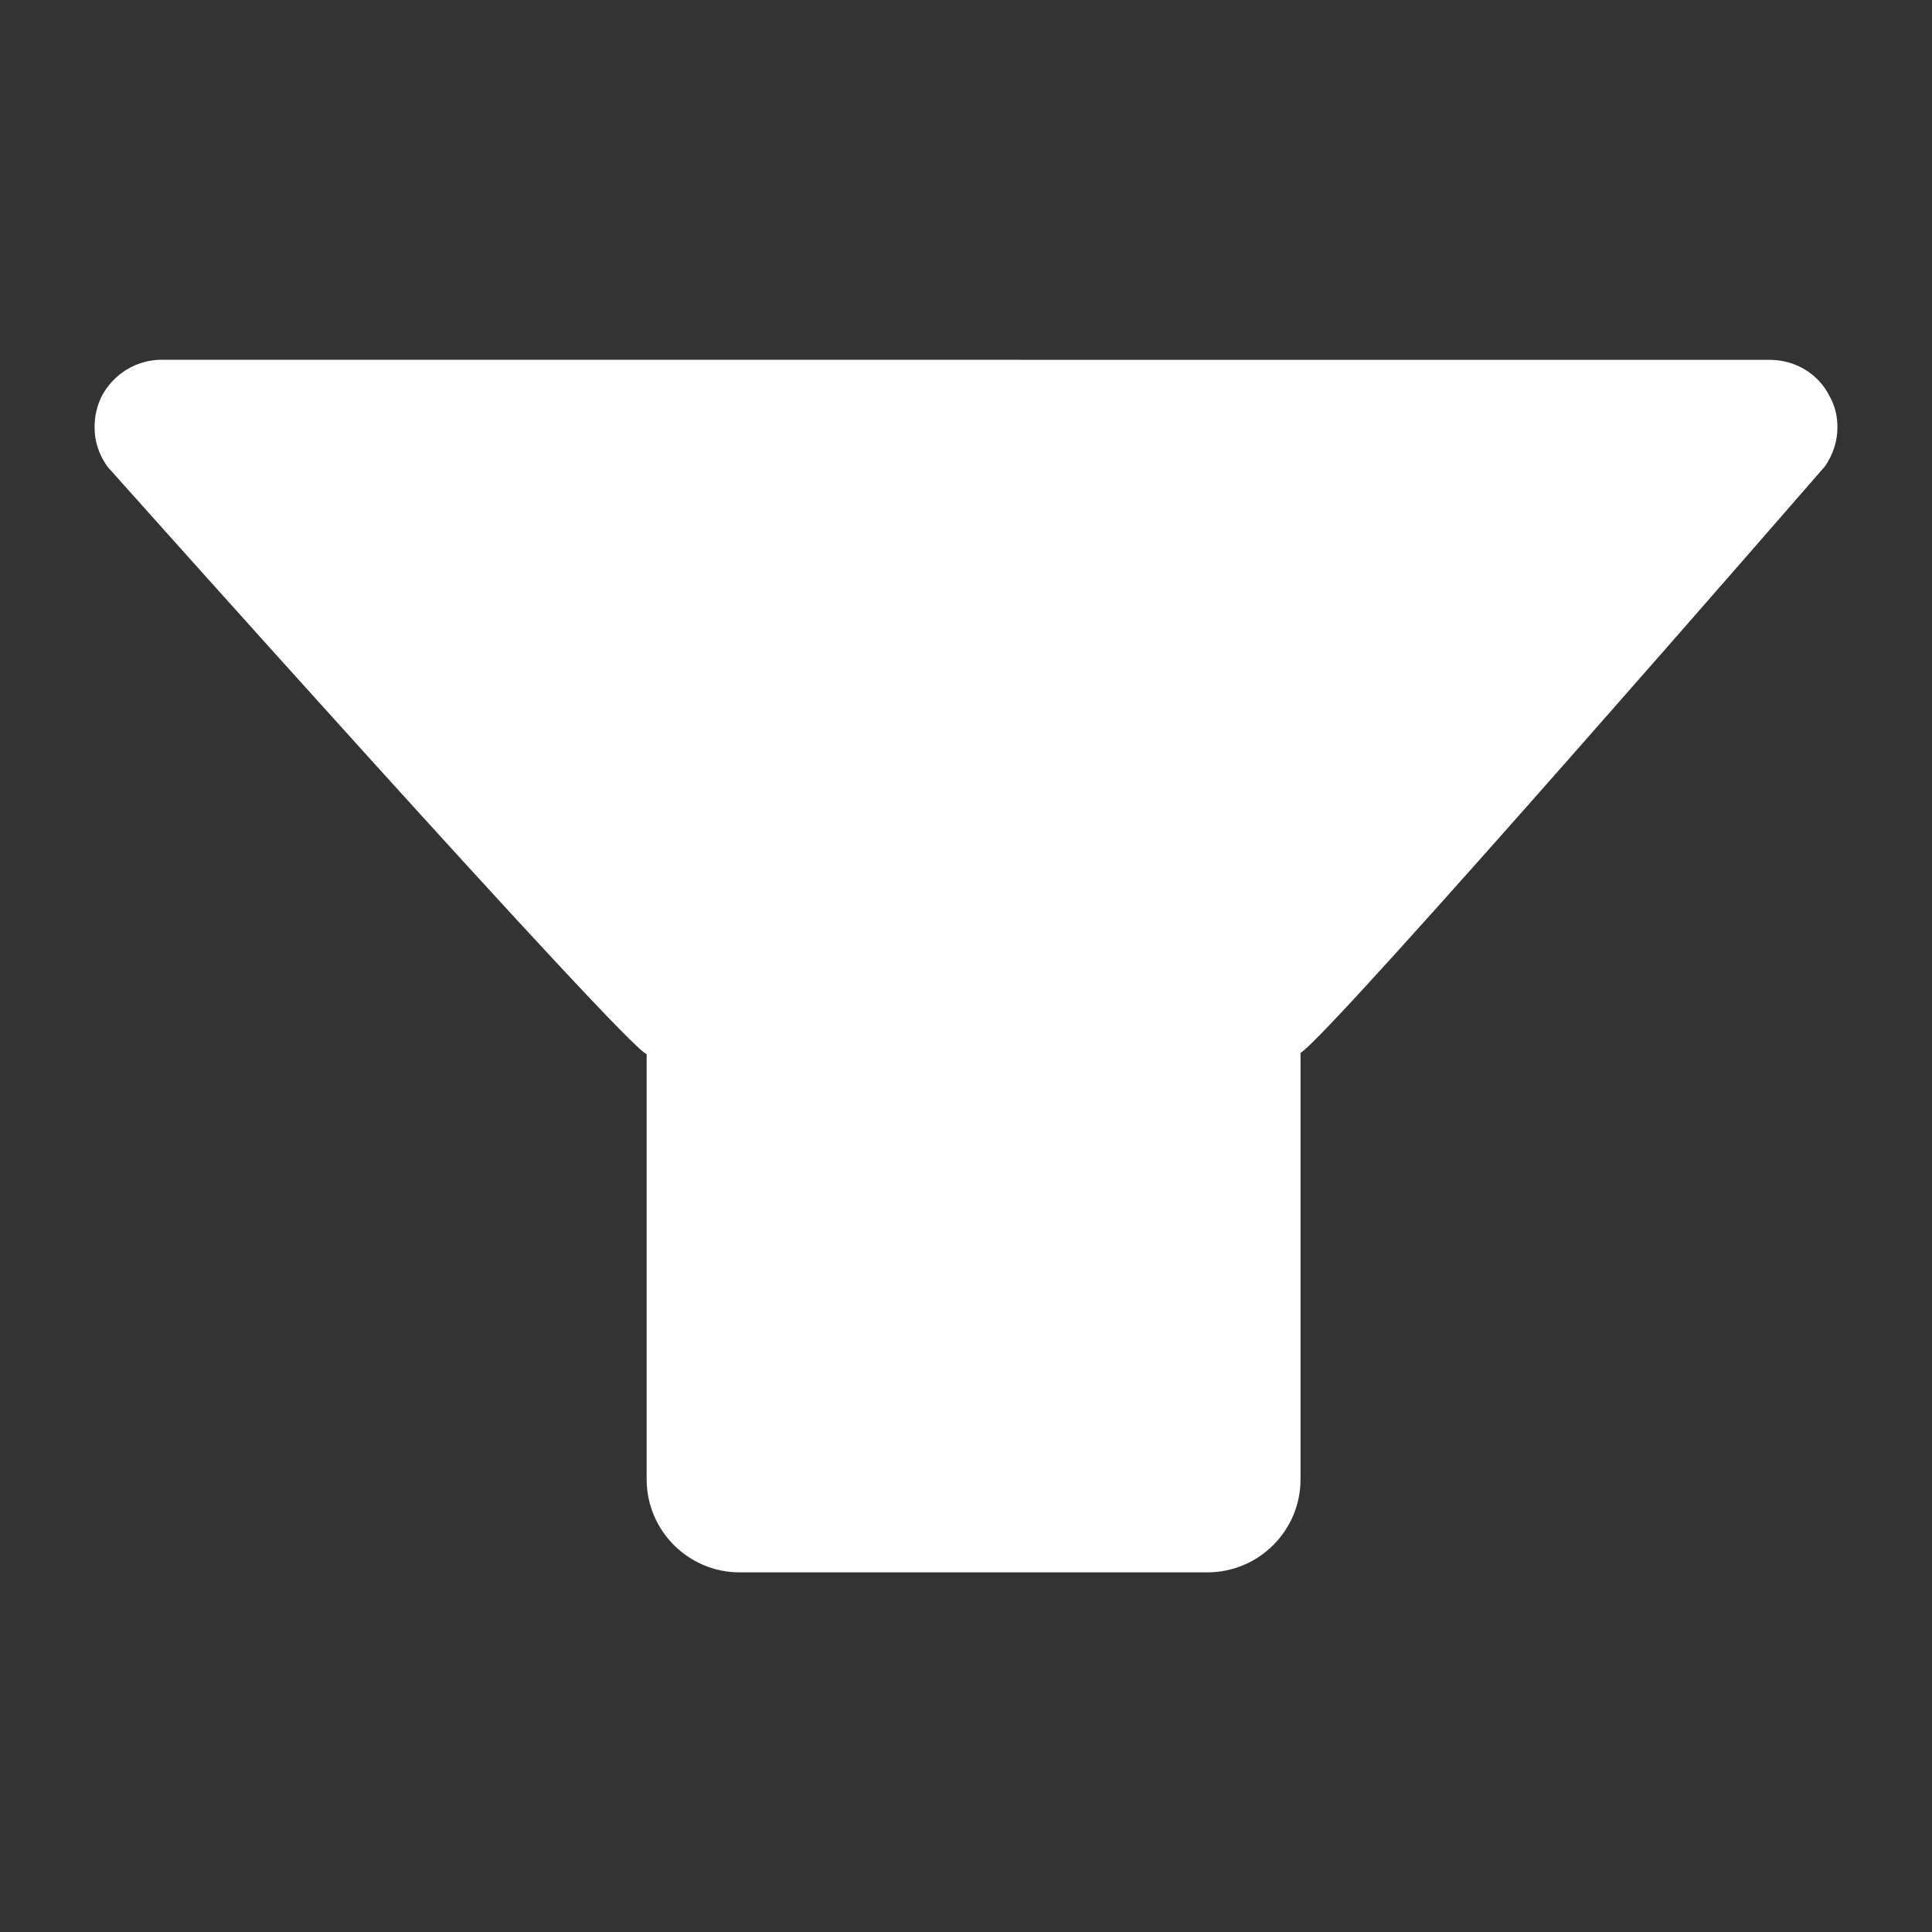 <?xml version="1.0" encoding="utf-8"?>
<!-- Generator: Adobe Illustrator 16.0.4, SVG Export Plug-In . SVG Version: 6.00 Build 0)  -->
<!DOCTYPE svg PUBLIC "-//W3C//DTD SVG 1.1//EN" "http://www.w3.org/Graphics/SVG/1.1/DTD/svg11.dtd">
<svg version="1.1" id="Layer_1" xmlns="http://www.w3.org/2000/svg" xmlns:xlink="http://www.w3.org/1999/xlink" x="0px" y="0px"
	 width="20px" height="20px" viewBox="0 0 20 20" enable-background="new 0 0 20 20" xml:space="preserve">
<rect x="0" y="0" width="20" height="20" fill="#333333" stroke="none"/>
<path fill="#FFFFFF" d="M18.318,3.725c0.267,0,0.505,0.144,0.62,0.373c0.058,0.104,0.083,0.207,0.083,0.327
	c0,0.144-0.046,0.279-0.127,0.4c0,0-5.108,5.881-5.431,6.075v4.414c0,0.531-0.431,0.963-0.965,0.963H7.657
	c-0.531,0-0.963-0.432-0.963-0.963v-4.403c-0.175-0.021-5.58-6.078-5.58-6.078C1.026,4.712,0.979,4.571,0.979,4.424
	c0-0.116,0.024-0.22,0.073-0.321c0.125-0.236,0.362-0.379,0.625-0.379L18.318,3.725L18.318,3.725z"/>
</svg>
